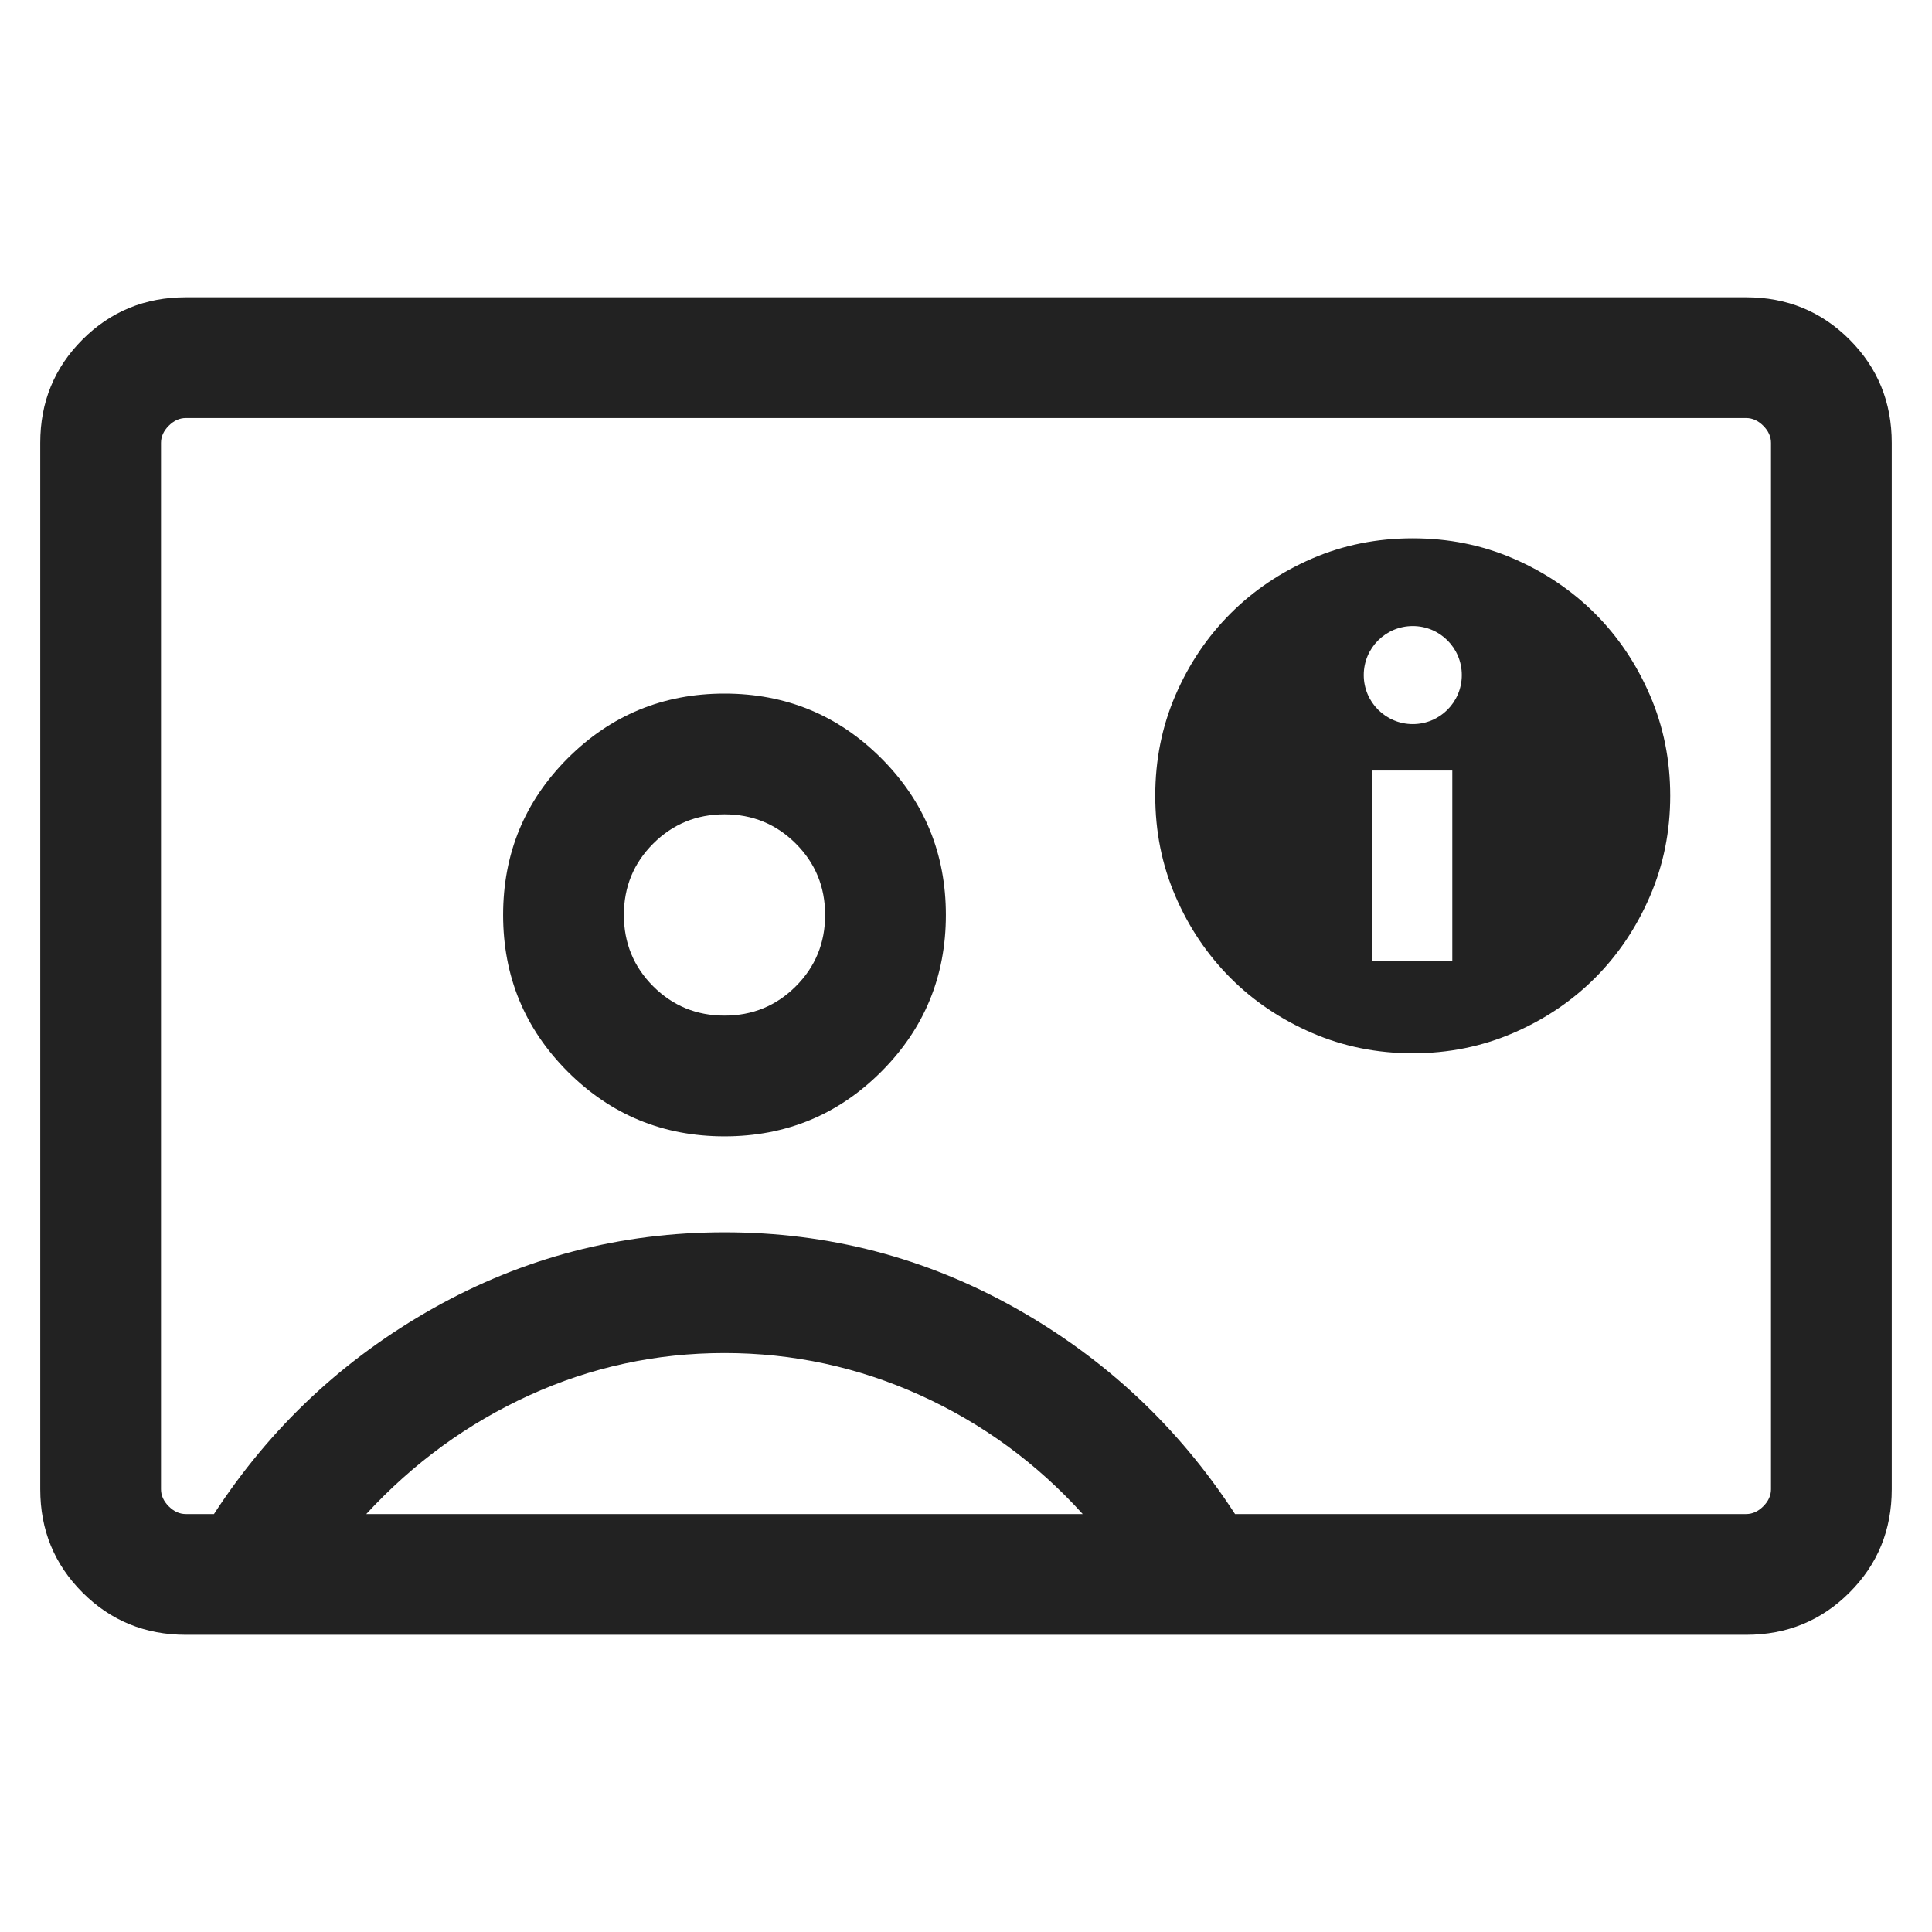 <svg width="24" height="24" viewBox="0 0 24 24" fill="none" xmlns="http://www.w3.org/2000/svg">
<mask id="mask0_3478_158914" style="mask-type:alpha" maskUnits="userSpaceOnUse" x="0" y="0" width="24" height="25">
<rect y="0" width="24" height="24" fill="#D9D9D9"/>
</mask>
<g mask="url(#mask0_3478_158914)">
<path d="M2.308 20.308C1.803 20.308 1.375 20.133 1.025 19.783C0.675 19.433 0.5 19.006 0.5 18.5V5.501C0.5 4.995 0.675 4.568 1.025 4.218C1.375 3.868 1.803 3.693 2.308 3.693H21.692C22.197 3.693 22.625 3.868 22.975 4.218C23.325 4.568 23.5 4.995 23.5 5.501V18.5C23.5 19.006 23.325 19.433 22.975 19.783C22.625 20.133 22.197 20.308 21.692 20.308H2.308ZM15.342 18.808H21.692C21.769 18.808 21.84 18.776 21.904 18.712C21.968 18.648 22 18.577 22 18.5V5.501C22 5.424 21.968 5.353 21.904 5.289C21.84 5.225 21.769 5.193 21.692 5.193H2.308C2.231 5.193 2.16 5.225 2.096 5.289C2.032 5.353 2 5.424 2 5.501V18.5C2 18.577 2.032 18.648 2.096 18.712C2.16 18.776 2.231 18.808 2.308 18.808H2.658C3.358 17.731 4.267 16.879 5.385 16.25C6.503 15.622 7.708 15.308 9 15.308C10.292 15.308 11.497 15.622 12.615 16.25C13.733 16.879 14.642 17.731 15.342 18.808ZM9 14.116C9.763 14.116 10.412 13.848 10.947 13.313C11.482 12.778 11.75 12.129 11.75 11.366C11.75 10.603 11.482 9.954 10.947 9.419C10.412 8.884 9.763 8.616 9 8.616C8.237 8.616 7.588 8.884 7.053 9.419C6.518 9.954 6.25 10.603 6.25 11.366C6.25 12.129 6.518 12.778 7.053 13.313C7.588 13.848 8.237 14.116 9 14.116ZM4.55 18.808H13.45C12.877 18.175 12.204 17.683 11.433 17.333C10.661 16.983 9.85 16.808 9 16.808C8.15 16.808 7.342 16.983 6.575 17.333C5.808 17.683 5.133 18.175 4.55 18.808ZM9 12.616C8.653 12.616 8.357 12.495 8.114 12.252C7.871 12.009 7.75 11.713 7.75 11.366C7.75 11.018 7.871 10.723 8.114 10.48C8.357 10.237 8.653 10.116 9 10.116C9.347 10.116 9.643 10.237 9.886 10.48C10.129 10.723 10.25 11.018 10.25 11.366C10.25 11.713 10.129 12.009 9.886 12.252C9.643 12.495 9.347 12.616 9 12.616Z" fill="#222222"/>
<path fill-rule="evenodd" clip-rule="evenodd" d="M18.041 11.934L17.049 11.934L17.049 9.572L18.041 9.572L18.041 11.934ZM16.3 12.832C16.689 13 17.106 13.084 17.549 13.084C17.993 13.084 18.409 13 18.798 12.832C19.187 12.664 19.525 12.437 19.813 12.149C20.101 11.861 20.328 11.523 20.496 11.134C20.664 10.745 20.748 10.329 20.748 9.885C20.748 9.442 20.664 9.025 20.496 8.636C20.328 8.247 20.101 7.909 19.813 7.621C19.525 7.334 19.187 7.106 18.798 6.938C18.409 6.77 17.993 6.687 17.549 6.687C17.106 6.687 16.689 6.77 16.3 6.938C15.912 7.106 15.573 7.334 15.286 7.621C14.998 7.909 14.77 8.247 14.602 8.636C14.434 9.025 14.351 9.442 14.351 9.885C14.351 10.329 14.434 10.745 14.602 11.134C14.77 11.523 14.998 11.861 15.286 12.149C15.573 12.437 15.912 12.664 16.3 12.832ZM17.55 8.995C17.887 8.995 18.159 8.722 18.159 8.386C18.159 8.049 17.887 7.777 17.55 7.777C17.214 7.777 16.941 8.049 16.941 8.386C16.941 8.722 17.214 8.995 17.55 8.995Z" fill="#222222"/>
</g>
</svg>

